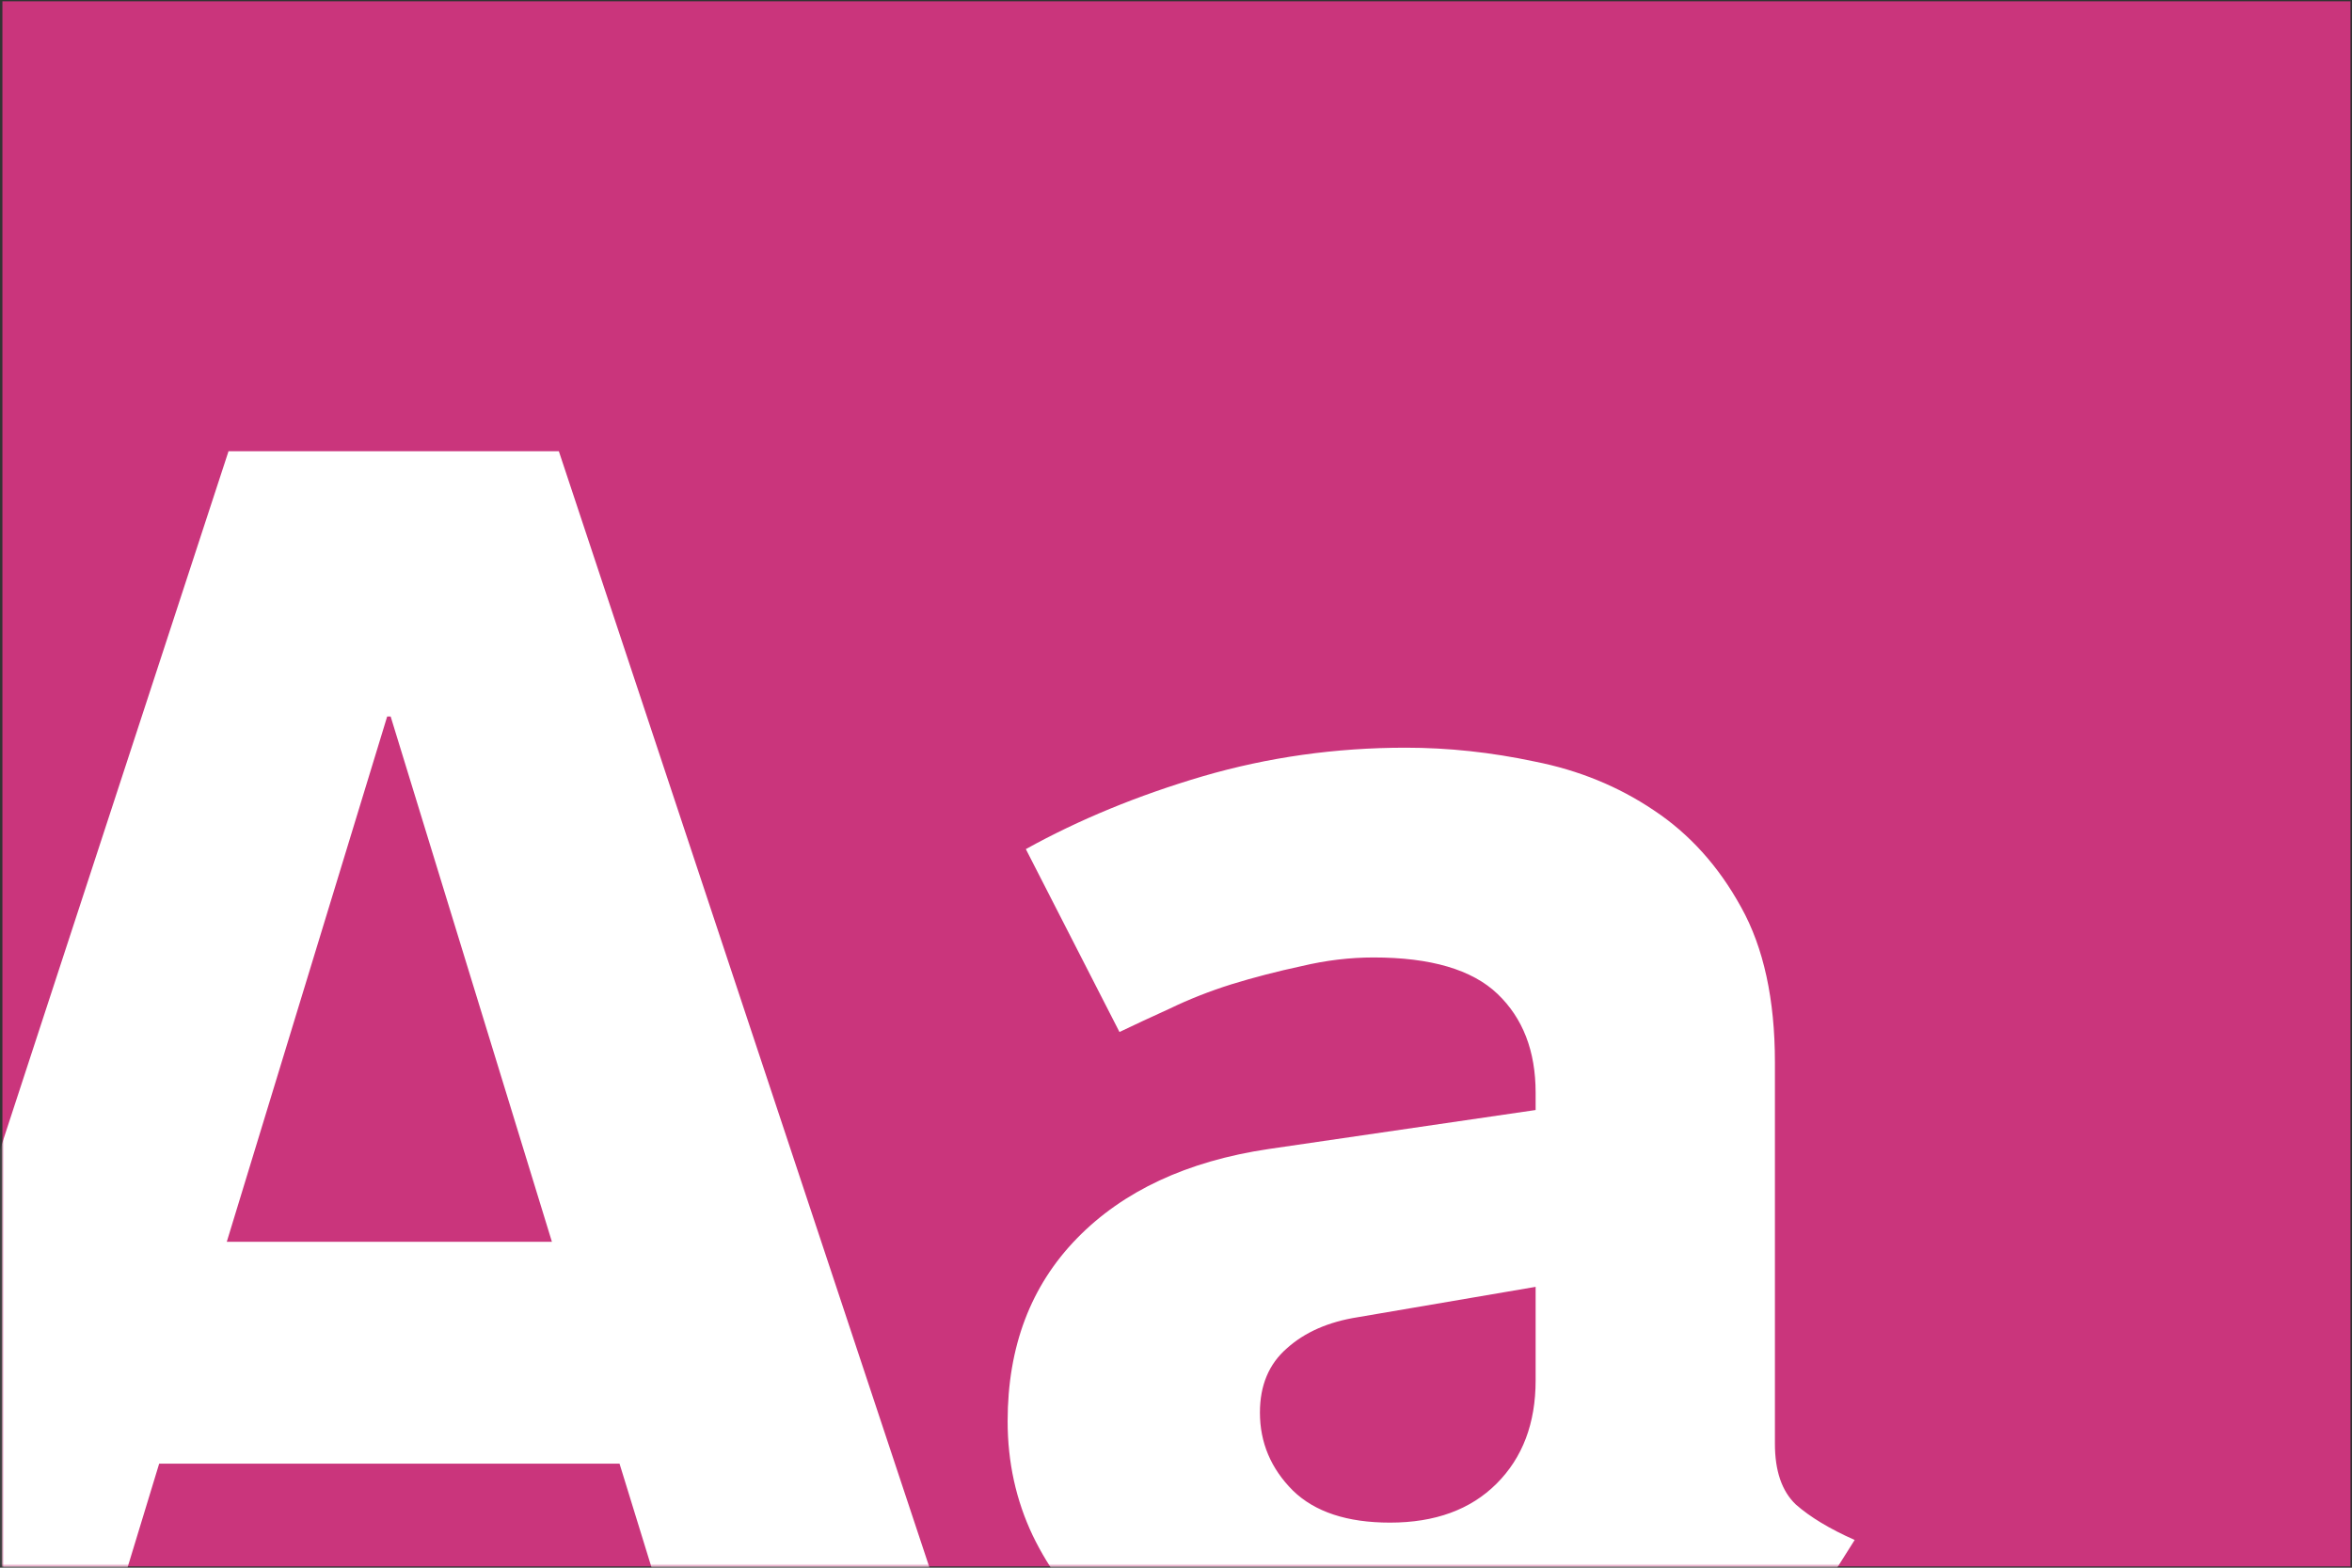 <svg width="894" height="596" viewBox="0 0 894 596" fill="none" xmlns="http://www.w3.org/2000/svg">
<rect x="0" y="0" width="894" height="596" fill="#333333" stroke="none"/>
<rect x="0.917" y="0.5" width="892.5" height="595" fill="#CA357C"/>
<mask id="mask0_496_2635" style="mask-type:alpha" maskUnits="userSpaceOnUse" x="0" y="0" width="894" height="596">
<rect x="0.917" y="0.5" width="892.5" height="595" fill="#CA357C"/>
</mask>
<g mask="url(#mask0_496_2635)">
<path d="M235.486 556.458H60.498L33.806 644.116H-67.694L86.862 171.552H212.418L369.28 644.116H262.508L235.486 556.458ZM86.203 472.095H209.782L148.487 272.392H147.168L86.203 472.095ZM516.14 500.765C504.935 502.523 495.928 506.477 489.117 512.629C482.307 518.56 478.901 526.689 478.901 537.015C478.901 548.439 483.076 558.325 491.424 566.674C499.772 574.803 512.075 578.867 528.333 578.867C545.469 578.867 558.98 573.924 568.867 564.037C578.753 554.151 583.696 541.079 583.696 524.822V489.231L516.14 500.765ZM598.525 610.833C594.791 615.007 590.177 619.511 584.685 624.344C579.412 628.957 573.041 633.242 565.571 637.196C558.321 640.931 549.753 644.116 539.867 646.753C529.981 649.389 518.886 650.707 506.583 650.707C489.007 650.707 472.75 647.961 457.811 642.469C443.091 636.757 430.129 628.848 418.924 618.742C407.72 608.636 398.932 596.992 392.561 583.81C386.19 570.409 383.004 555.909 383.004 540.31C383.004 511.97 391.792 488.792 409.368 470.777C426.943 452.762 451.22 441.447 482.197 436.834L583.696 422.004V415.413C583.696 399.595 578.863 387.073 569.196 377.846C559.53 368.618 543.821 364.005 522.071 364.005C513.064 364.005 503.947 365.103 494.719 367.3C485.492 369.277 476.595 371.584 468.026 374.221C459.678 376.857 451.879 379.933 444.629 383.448C437.379 386.743 431.008 389.709 425.515 392.345L389.925 322.812C410.137 311.607 432.546 302.38 457.151 295.13C481.977 287.88 507.681 284.255 534.265 284.255C550.522 284.255 566.889 286.013 583.367 289.528C600.063 292.823 615.112 298.975 628.514 307.982C642.135 316.99 653.23 329.293 661.798 344.891C670.366 360.27 674.65 379.933 674.65 403.879V548.878C674.65 559.204 677.286 566.893 682.559 571.946C688.051 576.78 695.521 581.284 704.968 585.458L663.775 650.707C647.078 648.95 633.677 644.666 623.571 637.855C613.465 630.825 605.116 621.817 598.525 610.833Z" fill="white"/>
</g>
</svg>
